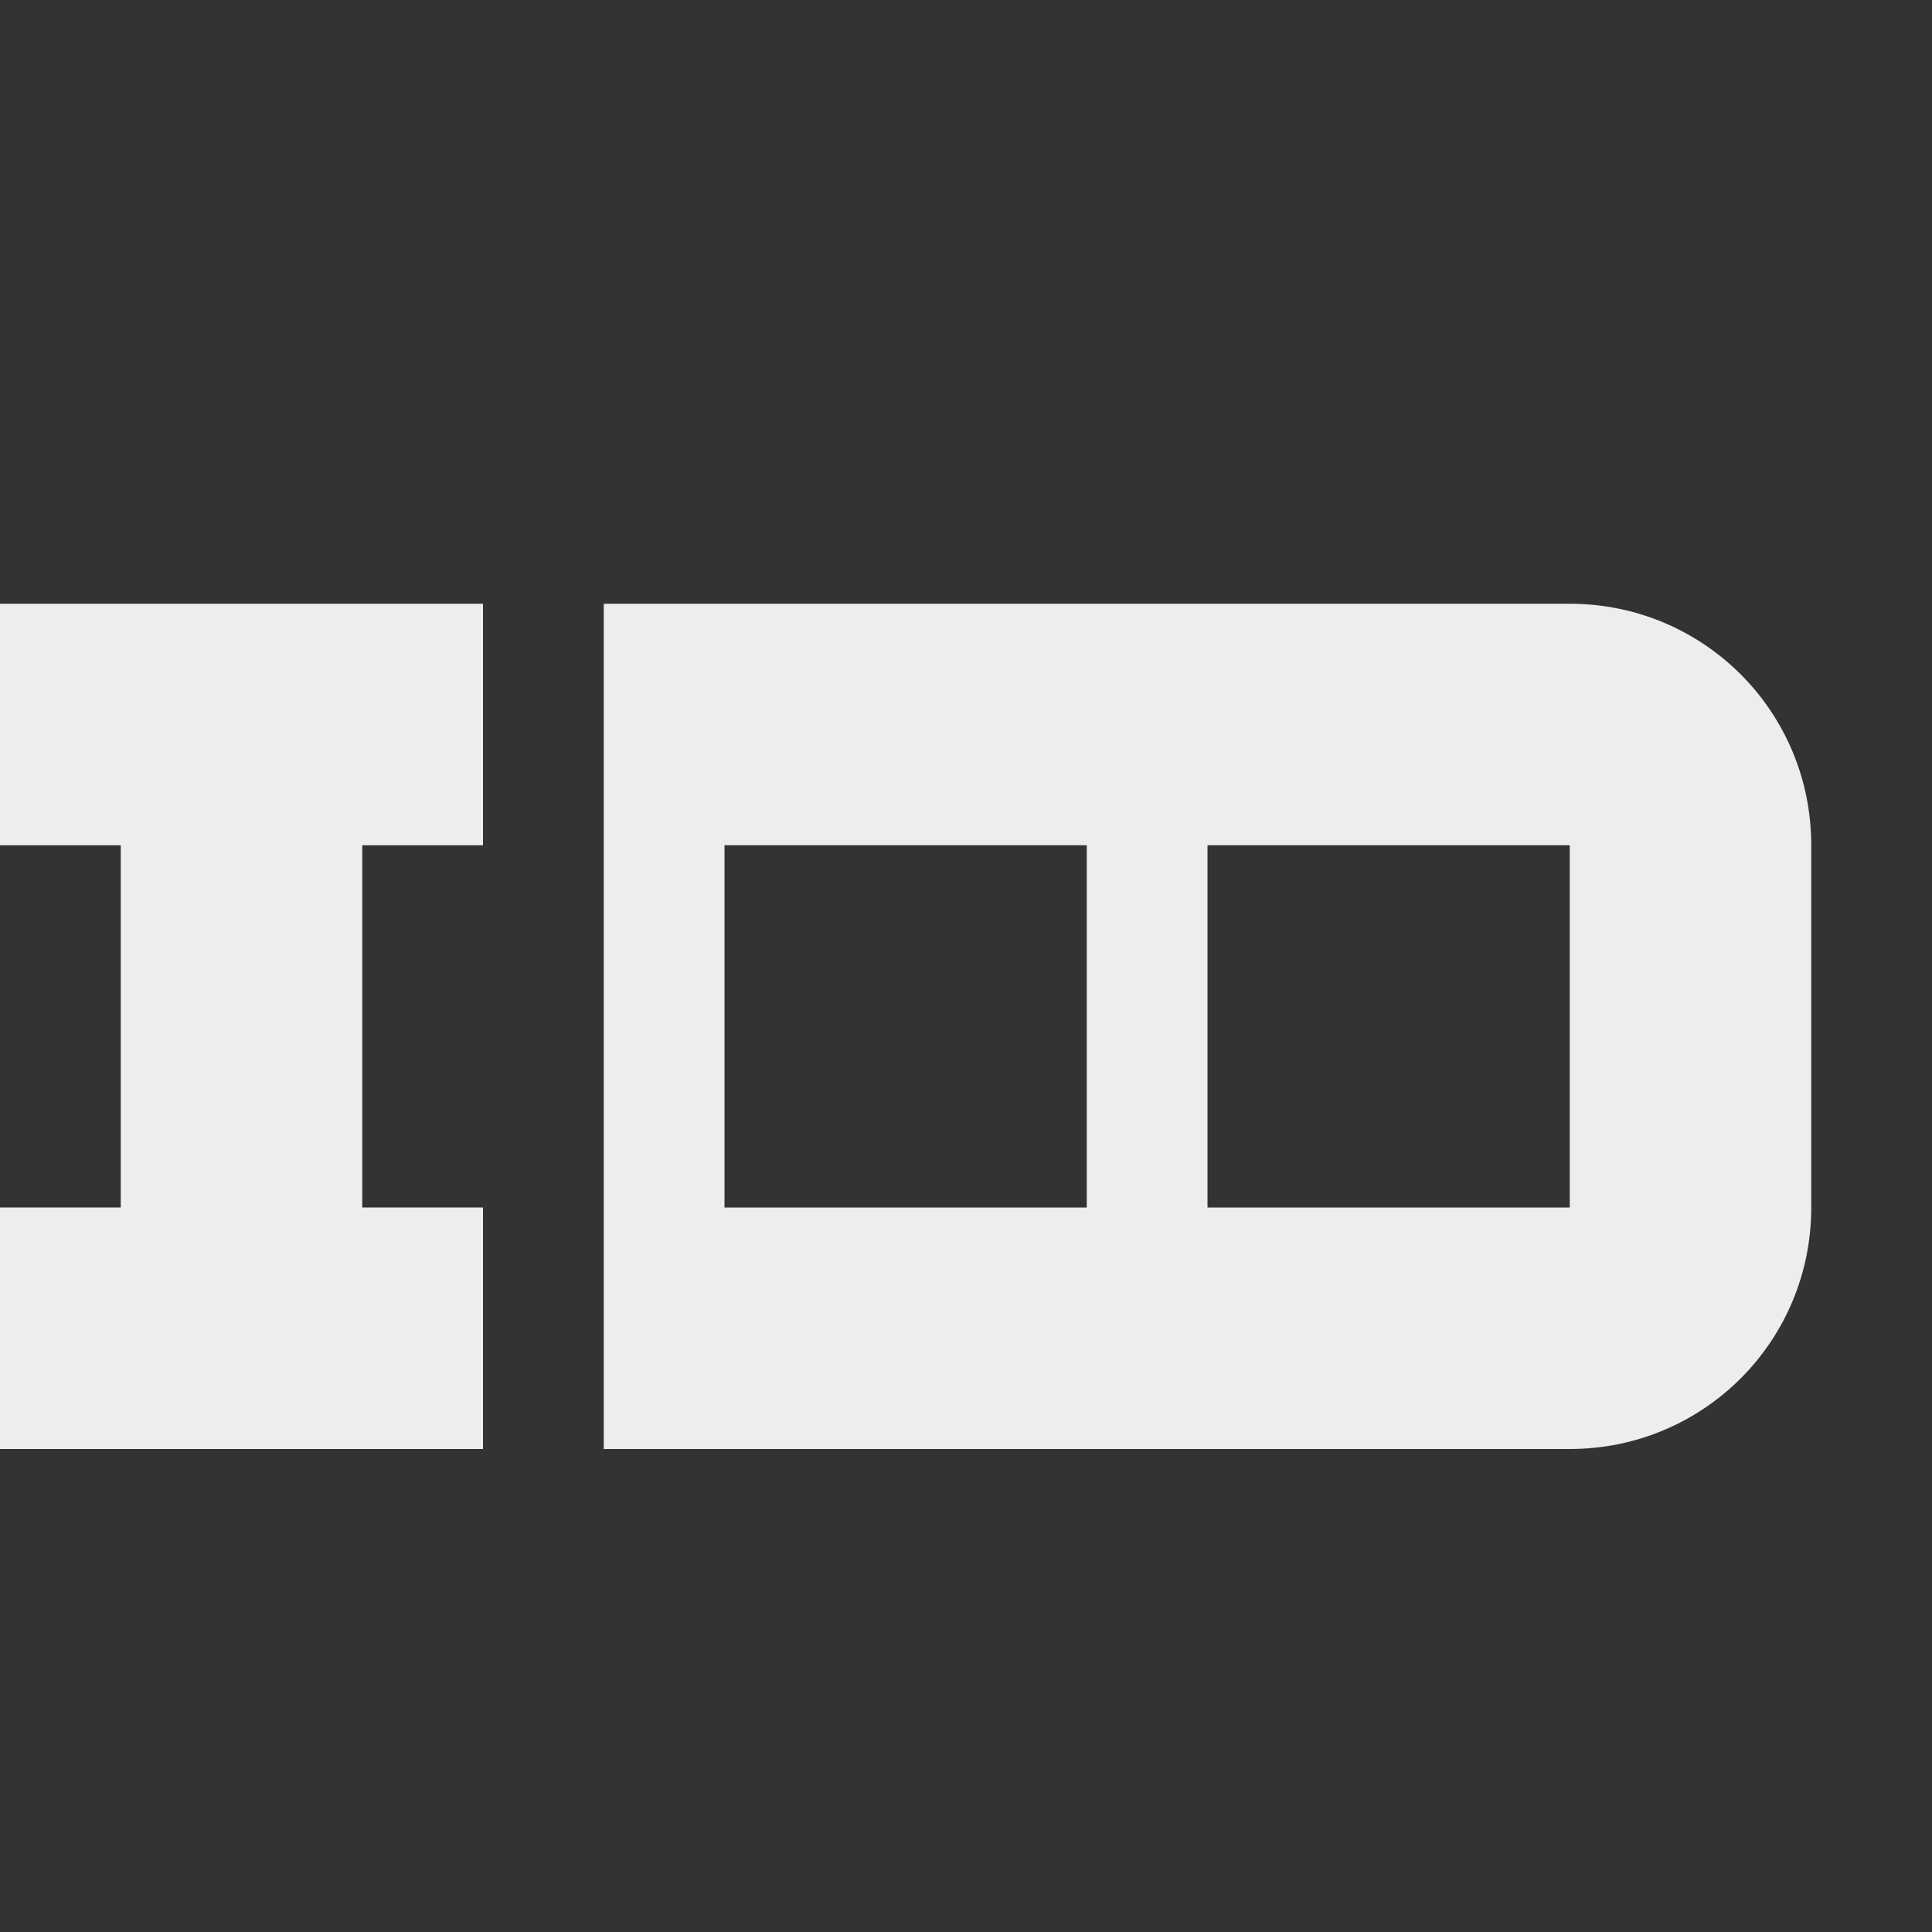 <svg viewBox="0 0 16 16" xmlns="http://www.w3.org/2000/svg"><rect x="0" y="0" width="16" height="16" fill="#333333" stroke="none"/><g fill="#efefef"><path d="m15 7c0-1.108-.892-2-2-2h-8v7h8c1.108 0 2-.892 2-2zm-2 0v3h-3v-3zm-4 0v3h-3v-3z" opacity=".99"/><path d="m4 5h-4v2h1v3h-1v2h4v-2h-1v-3h1z" fill-opacity=".992"/></g></svg>